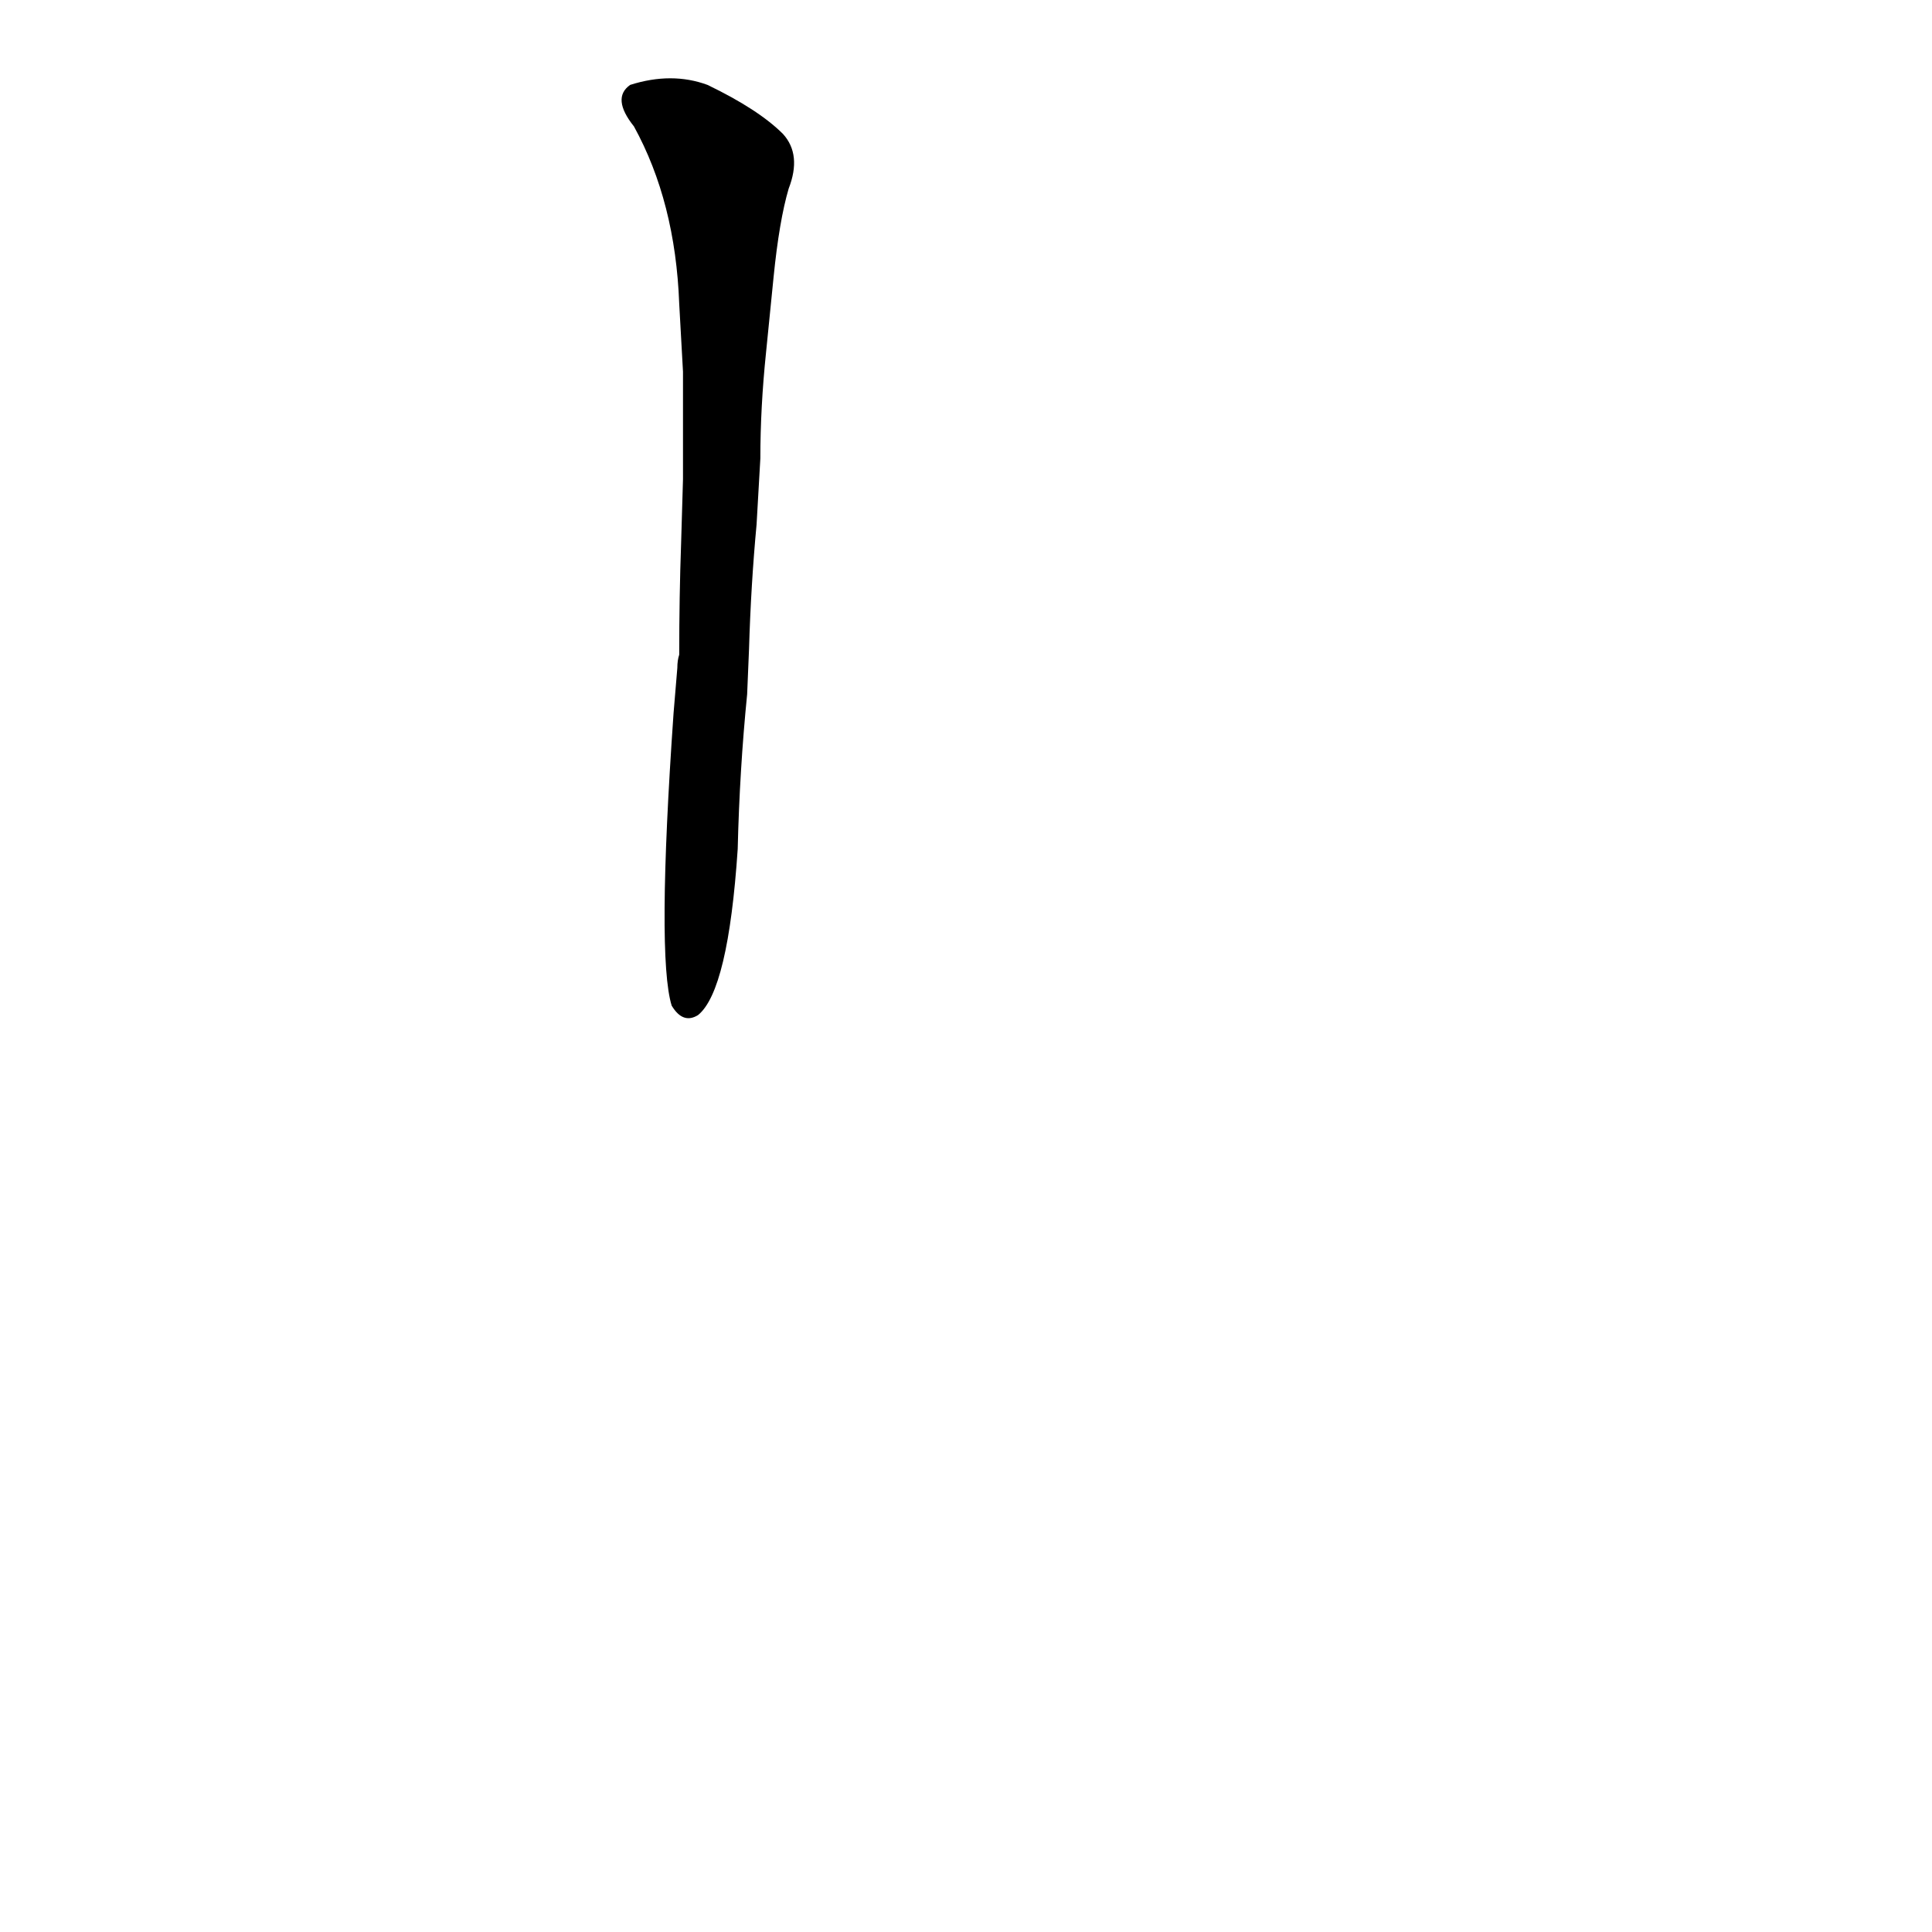 <?xml version='1.0' encoding='utf-8'?>
<svg xmlns="http://www.w3.org/2000/svg" version="1.1" viewBox="0 0 1024 1024"><g transform="scale(1, -1) translate(0, -900)"><path d="M 357 522 Q 348 393 356 367 Q 362 357 370 362 Q 386 375 391 450 Q 392 492 396 532 L 397 556 Q 398 590 401 622 L 403 657 Q 403 684 406 713 L 410 753 Q 413 783 418 800 Q 425 818 415 829 Q 402 842 375 855 Q 356 862 334 855 Q 324 848 336 833 Q 358 793 360 739 L 362 703 Q 362 676 362 646 L 361 612 Q 360 584 360 553 Q 359 550 359 546 L 357 522 Z" fill="black" /></g></svg>